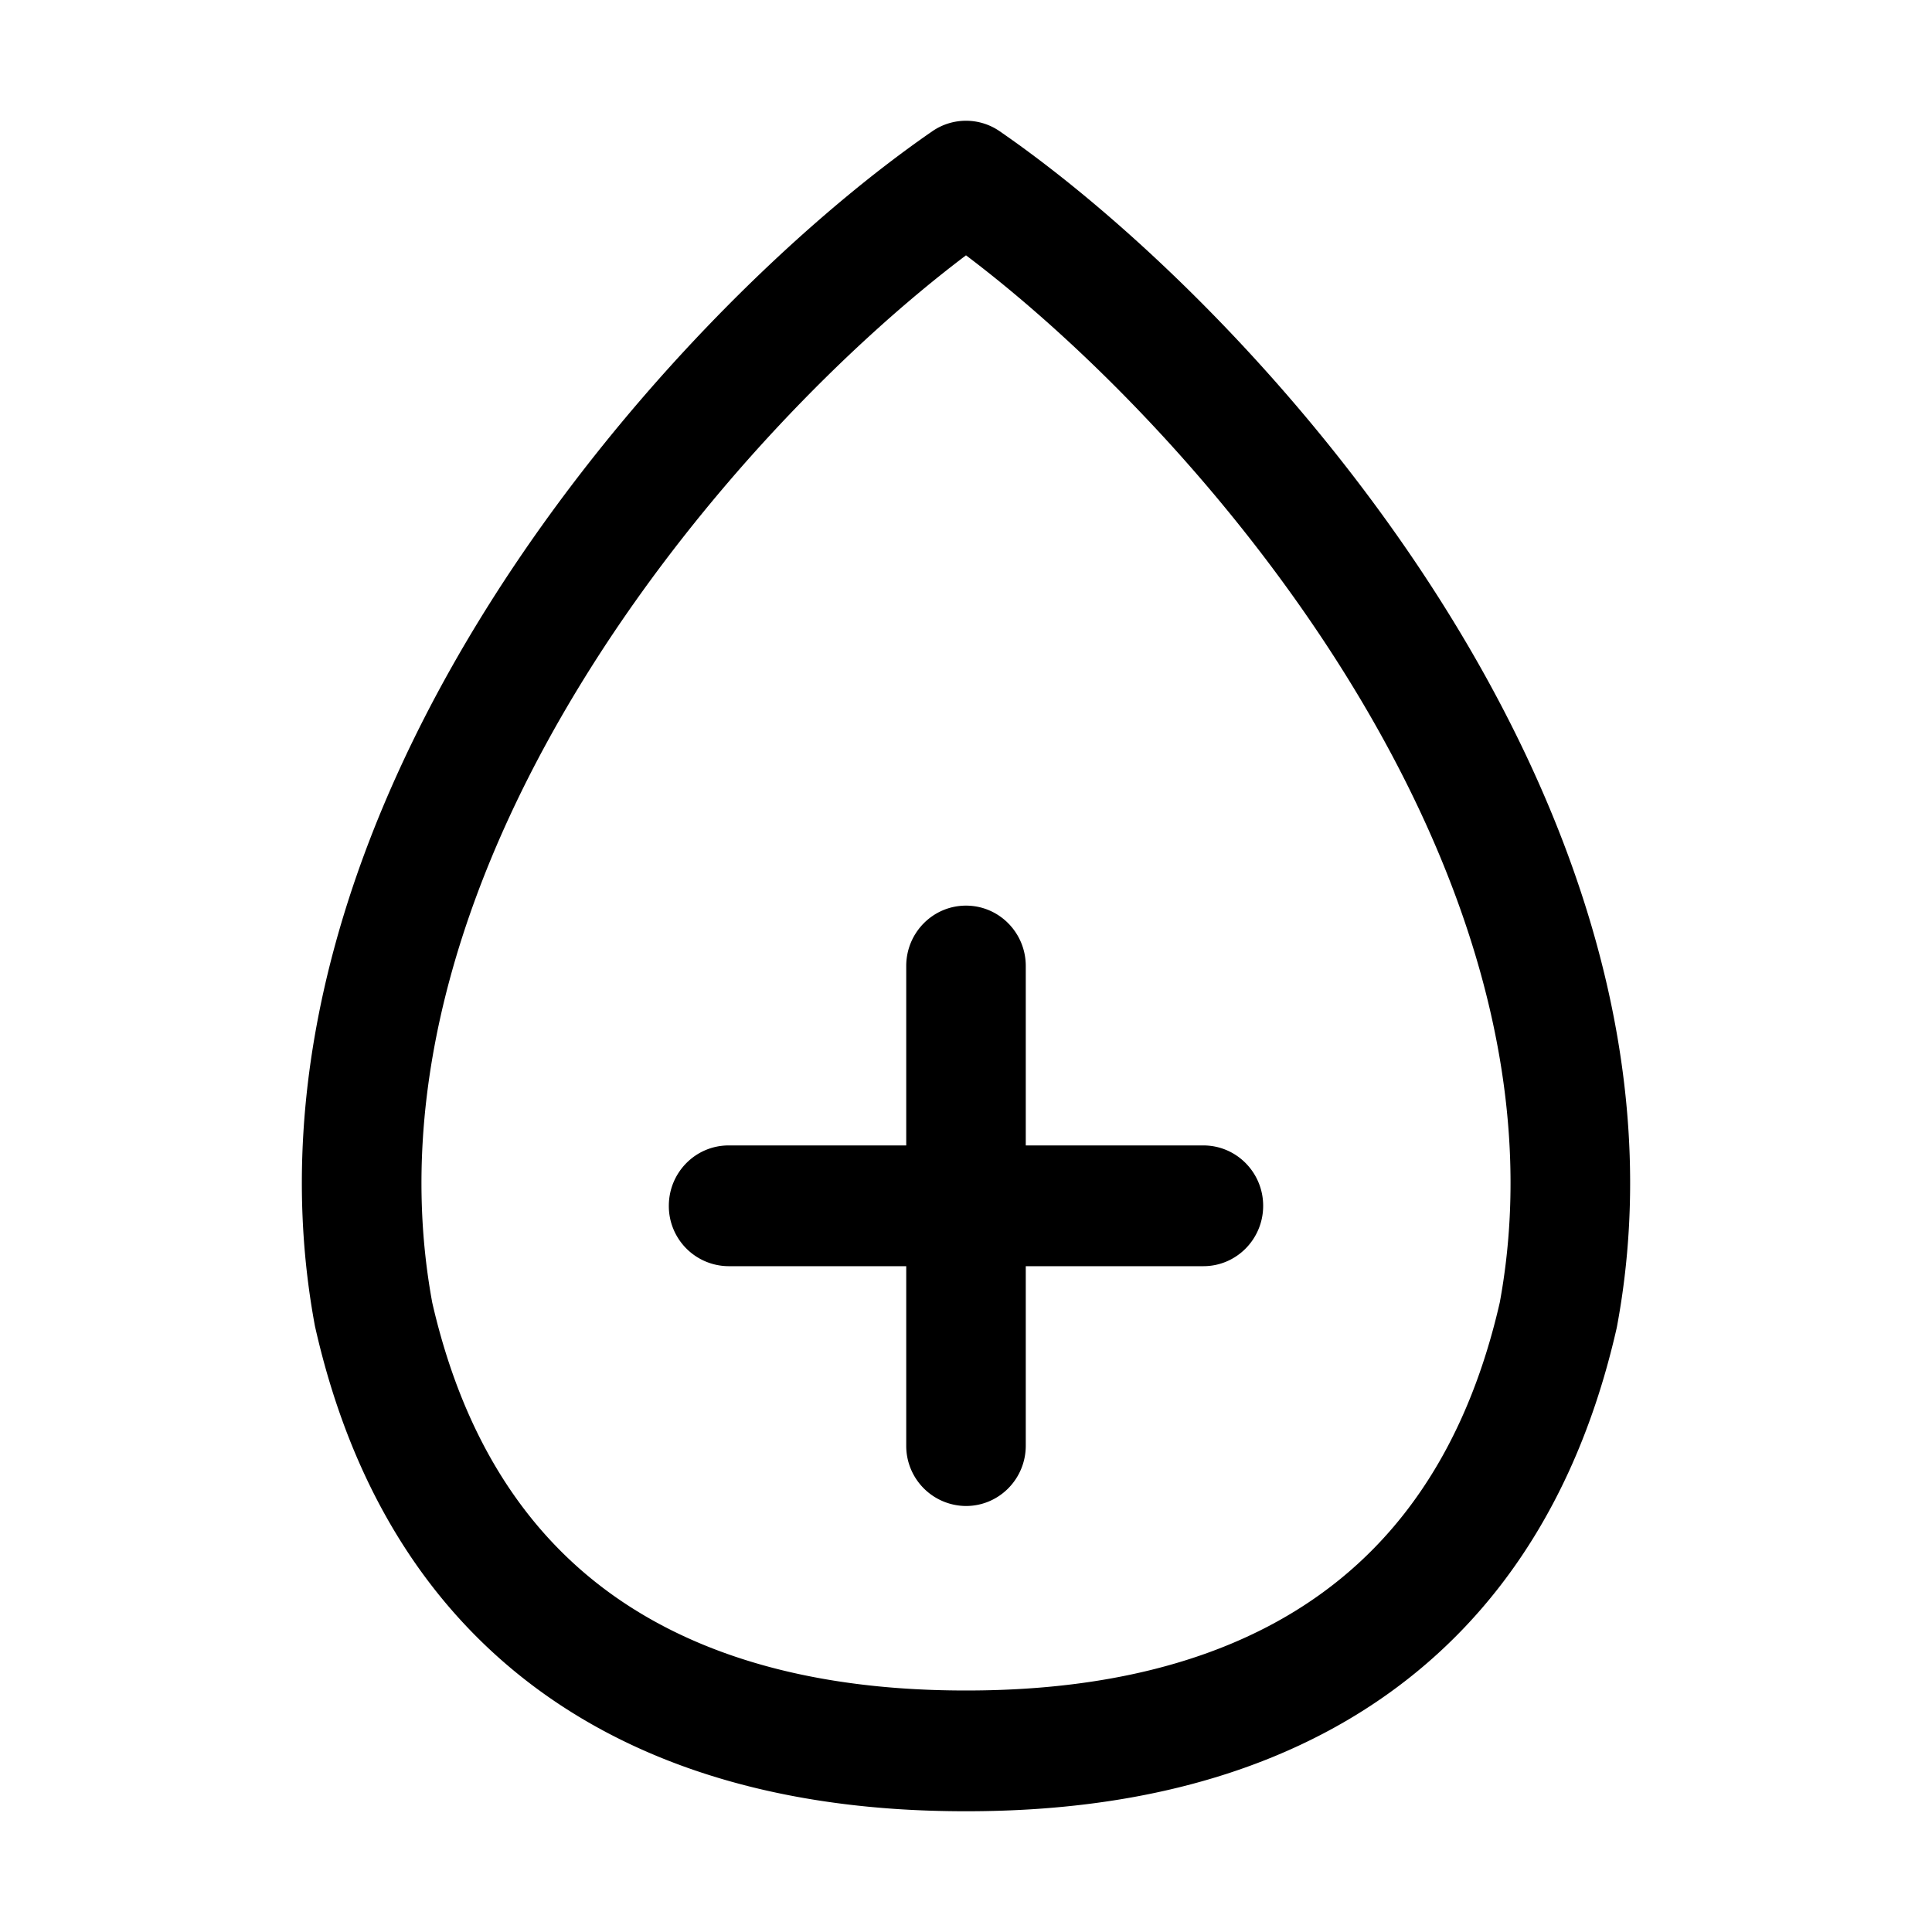 <svg xmlns="http://www.w3.org/2000/svg" width="32" height="32" fill="none"><path fill="#000" fill-rule="evenodd" d="M15.442 2.174a.982.982 0 0 1 1.116 0c2.201 1.518 5.118 4.323 7.306 7.78 2.183 3.45 3.724 7.686 2.92 12.008a1.297 1.297 0 0 1-.008.04c-.806 3.54-2.709 5.586-4.861 6.712C19.809 29.816 17.54 30 16 30s-3.81-.184-5.915-1.286c-2.152-1.126-4.055-3.172-4.86-6.712a1.028 1.028 0 0 1-.009-.04c-.804-4.322.736-8.557 2.92-12.008 2.188-3.457 5.105-6.262 7.306-7.78Zm-8.283 19.4c.675 2.946 2.196 4.506 3.837 5.364C12.688 27.823 14.584 28 16 28c1.416 0 3.312-.177 5.004-1.062 1.64-.858 3.162-2.418 3.837-5.365.666-3.615-.604-7.317-2.645-10.541C20.34 8.1 17.918 5.676 16 4.229c-1.918 1.447-4.341 3.872-6.196 6.803-2.04 3.224-3.311 6.926-2.645 10.541Z" clip-rule="evenodd"/><path fill="#000" fill-rule="evenodd" d="M16 15c.547 0 .99.448.99 1v7.944c0 .553-.443 1-.99 1a.995.995 0 0 1-.99-1V16c0-.552.443-1 .99-1Z" clip-rule="evenodd"/><path fill="#000" fill-rule="evenodd" d="M20.922 19.972c0 .552-.443 1-.99 1h-7.864a.995.995 0 0 1-.99-1c0-.552.443-1 .99-1h7.864c.547 0 .99.448.99 1Z" clip-rule="evenodd"/></svg>